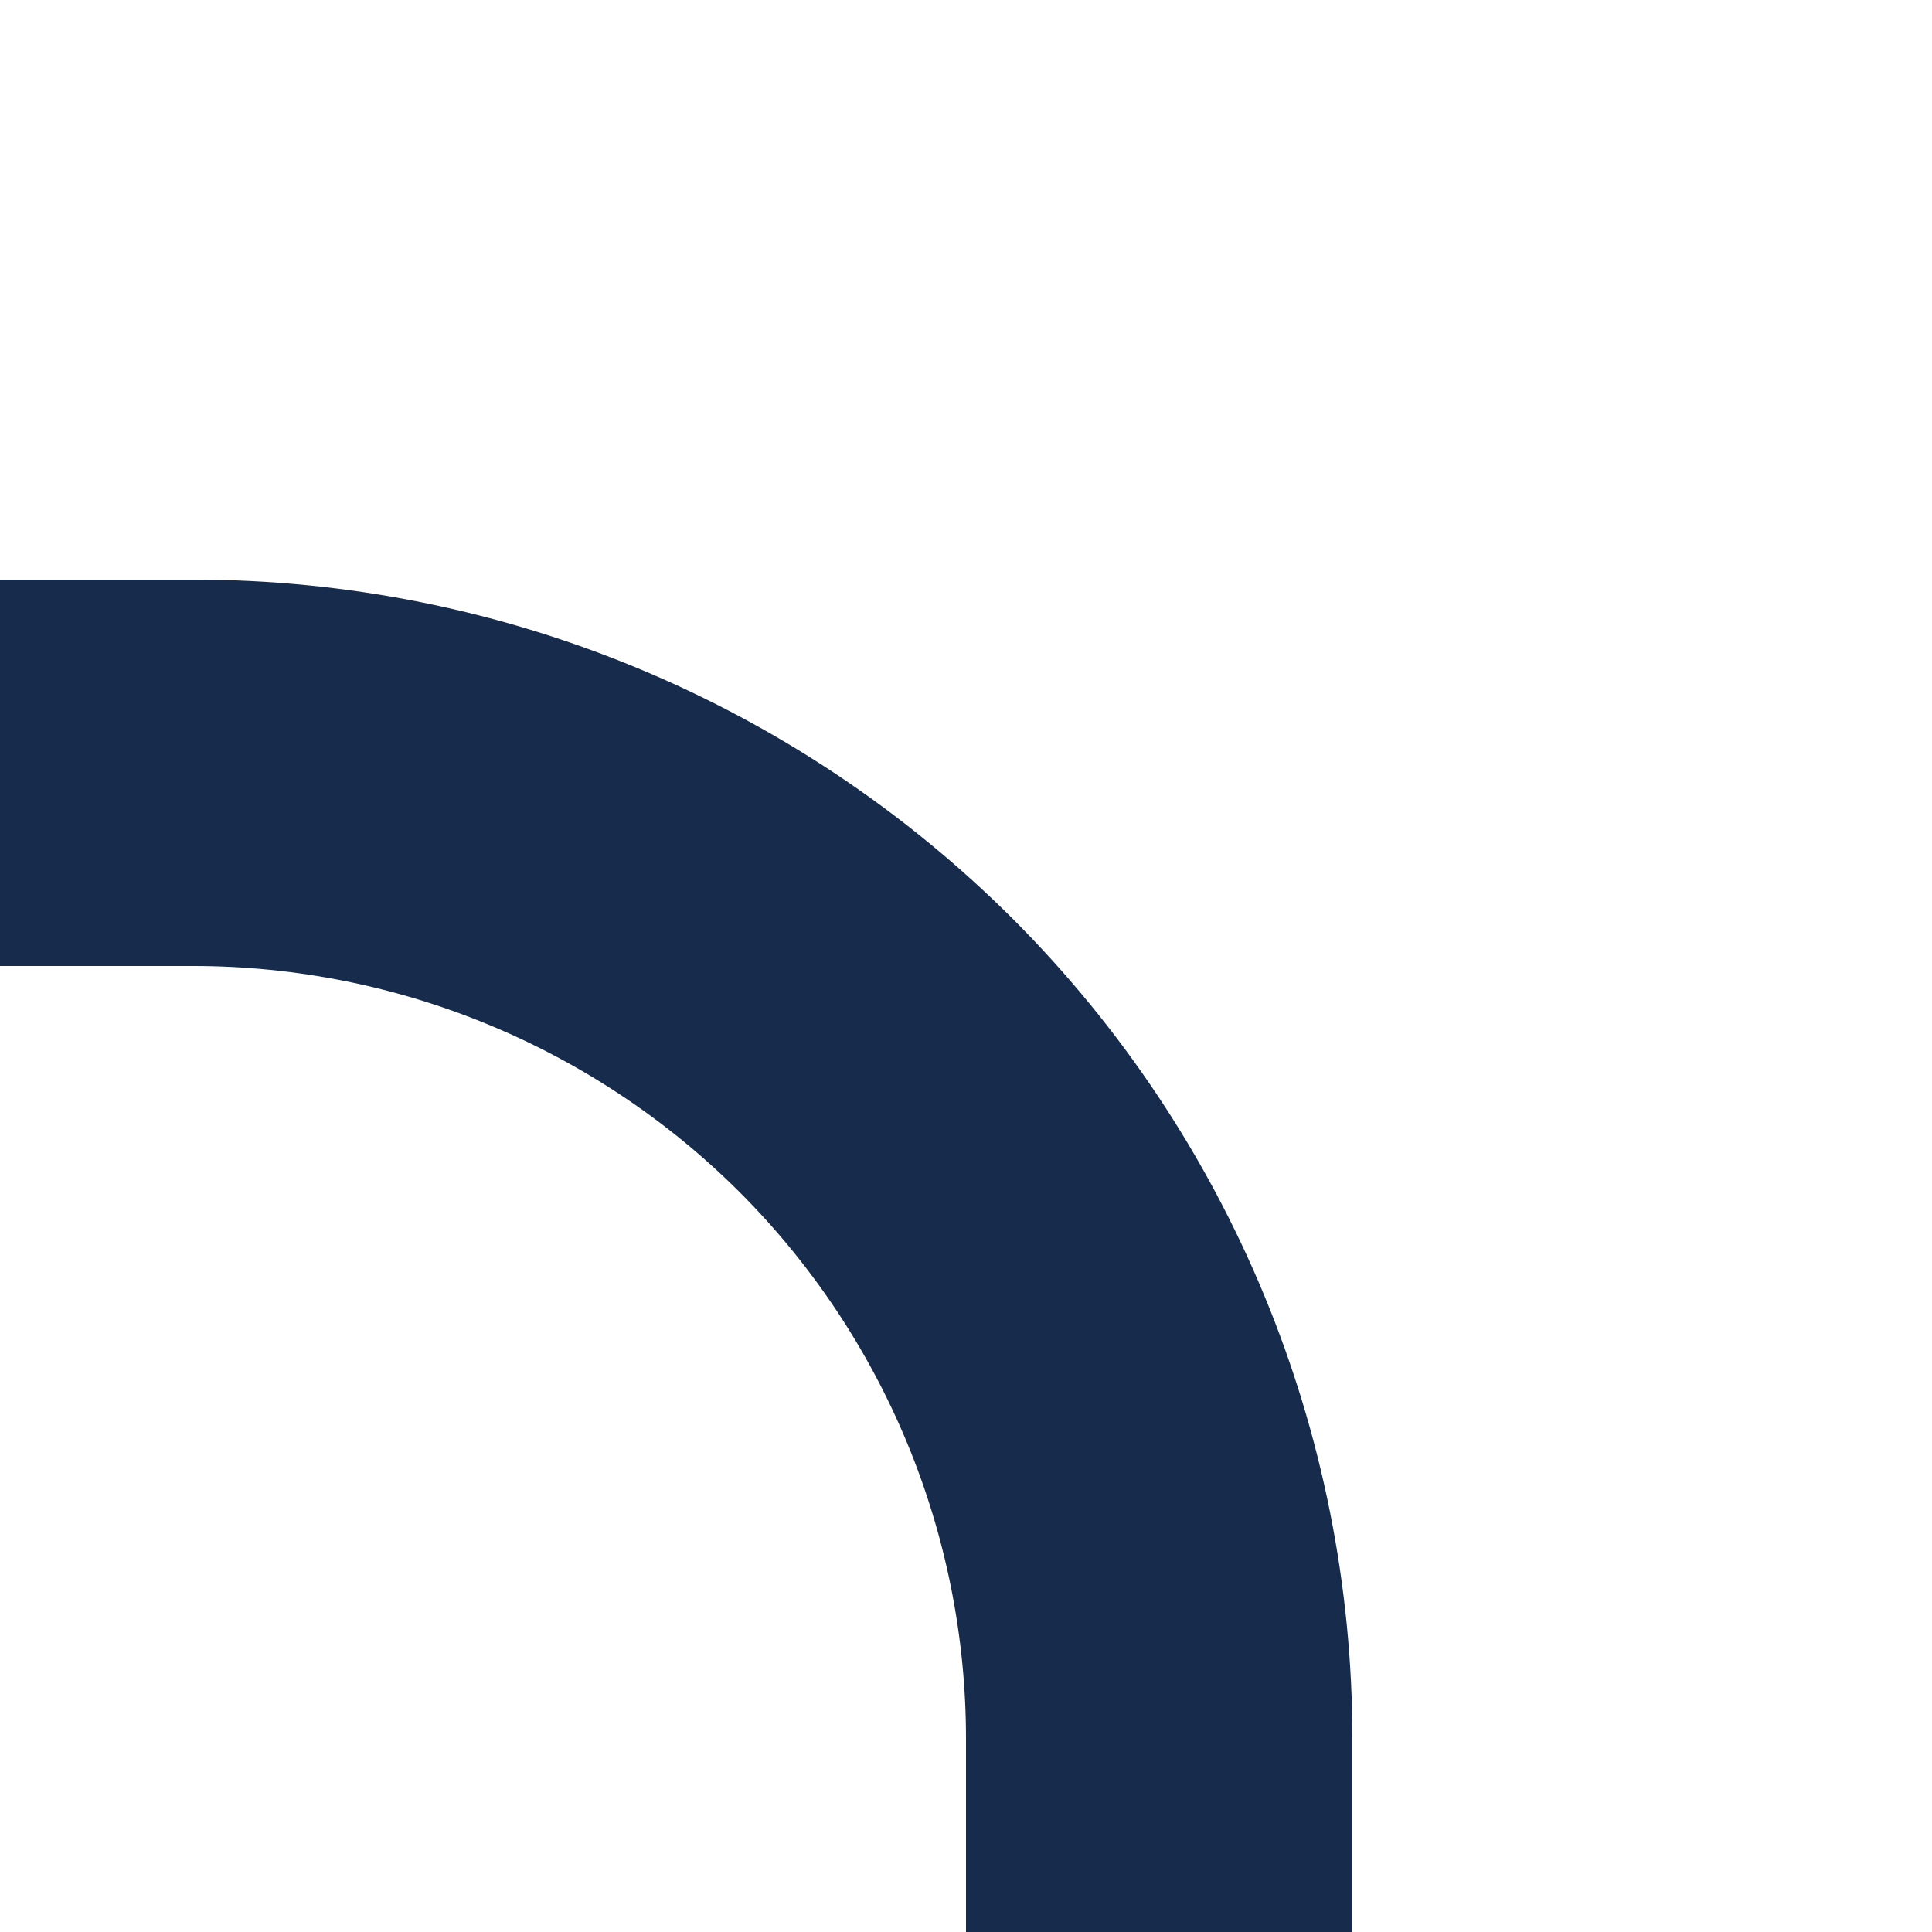 <svg width="10" height="10" viewBox="0 0 10 10" fill="none" xmlns="http://www.w3.org/2000/svg">
<path d="M1 4C2.326 4 3.598 4.527 4.536 5.464C5.473 6.402 6 7.674 6 9" stroke="#172B4D" stroke-width="2" stroke-linecap="square" stroke-linejoin="round"/>
</svg>
